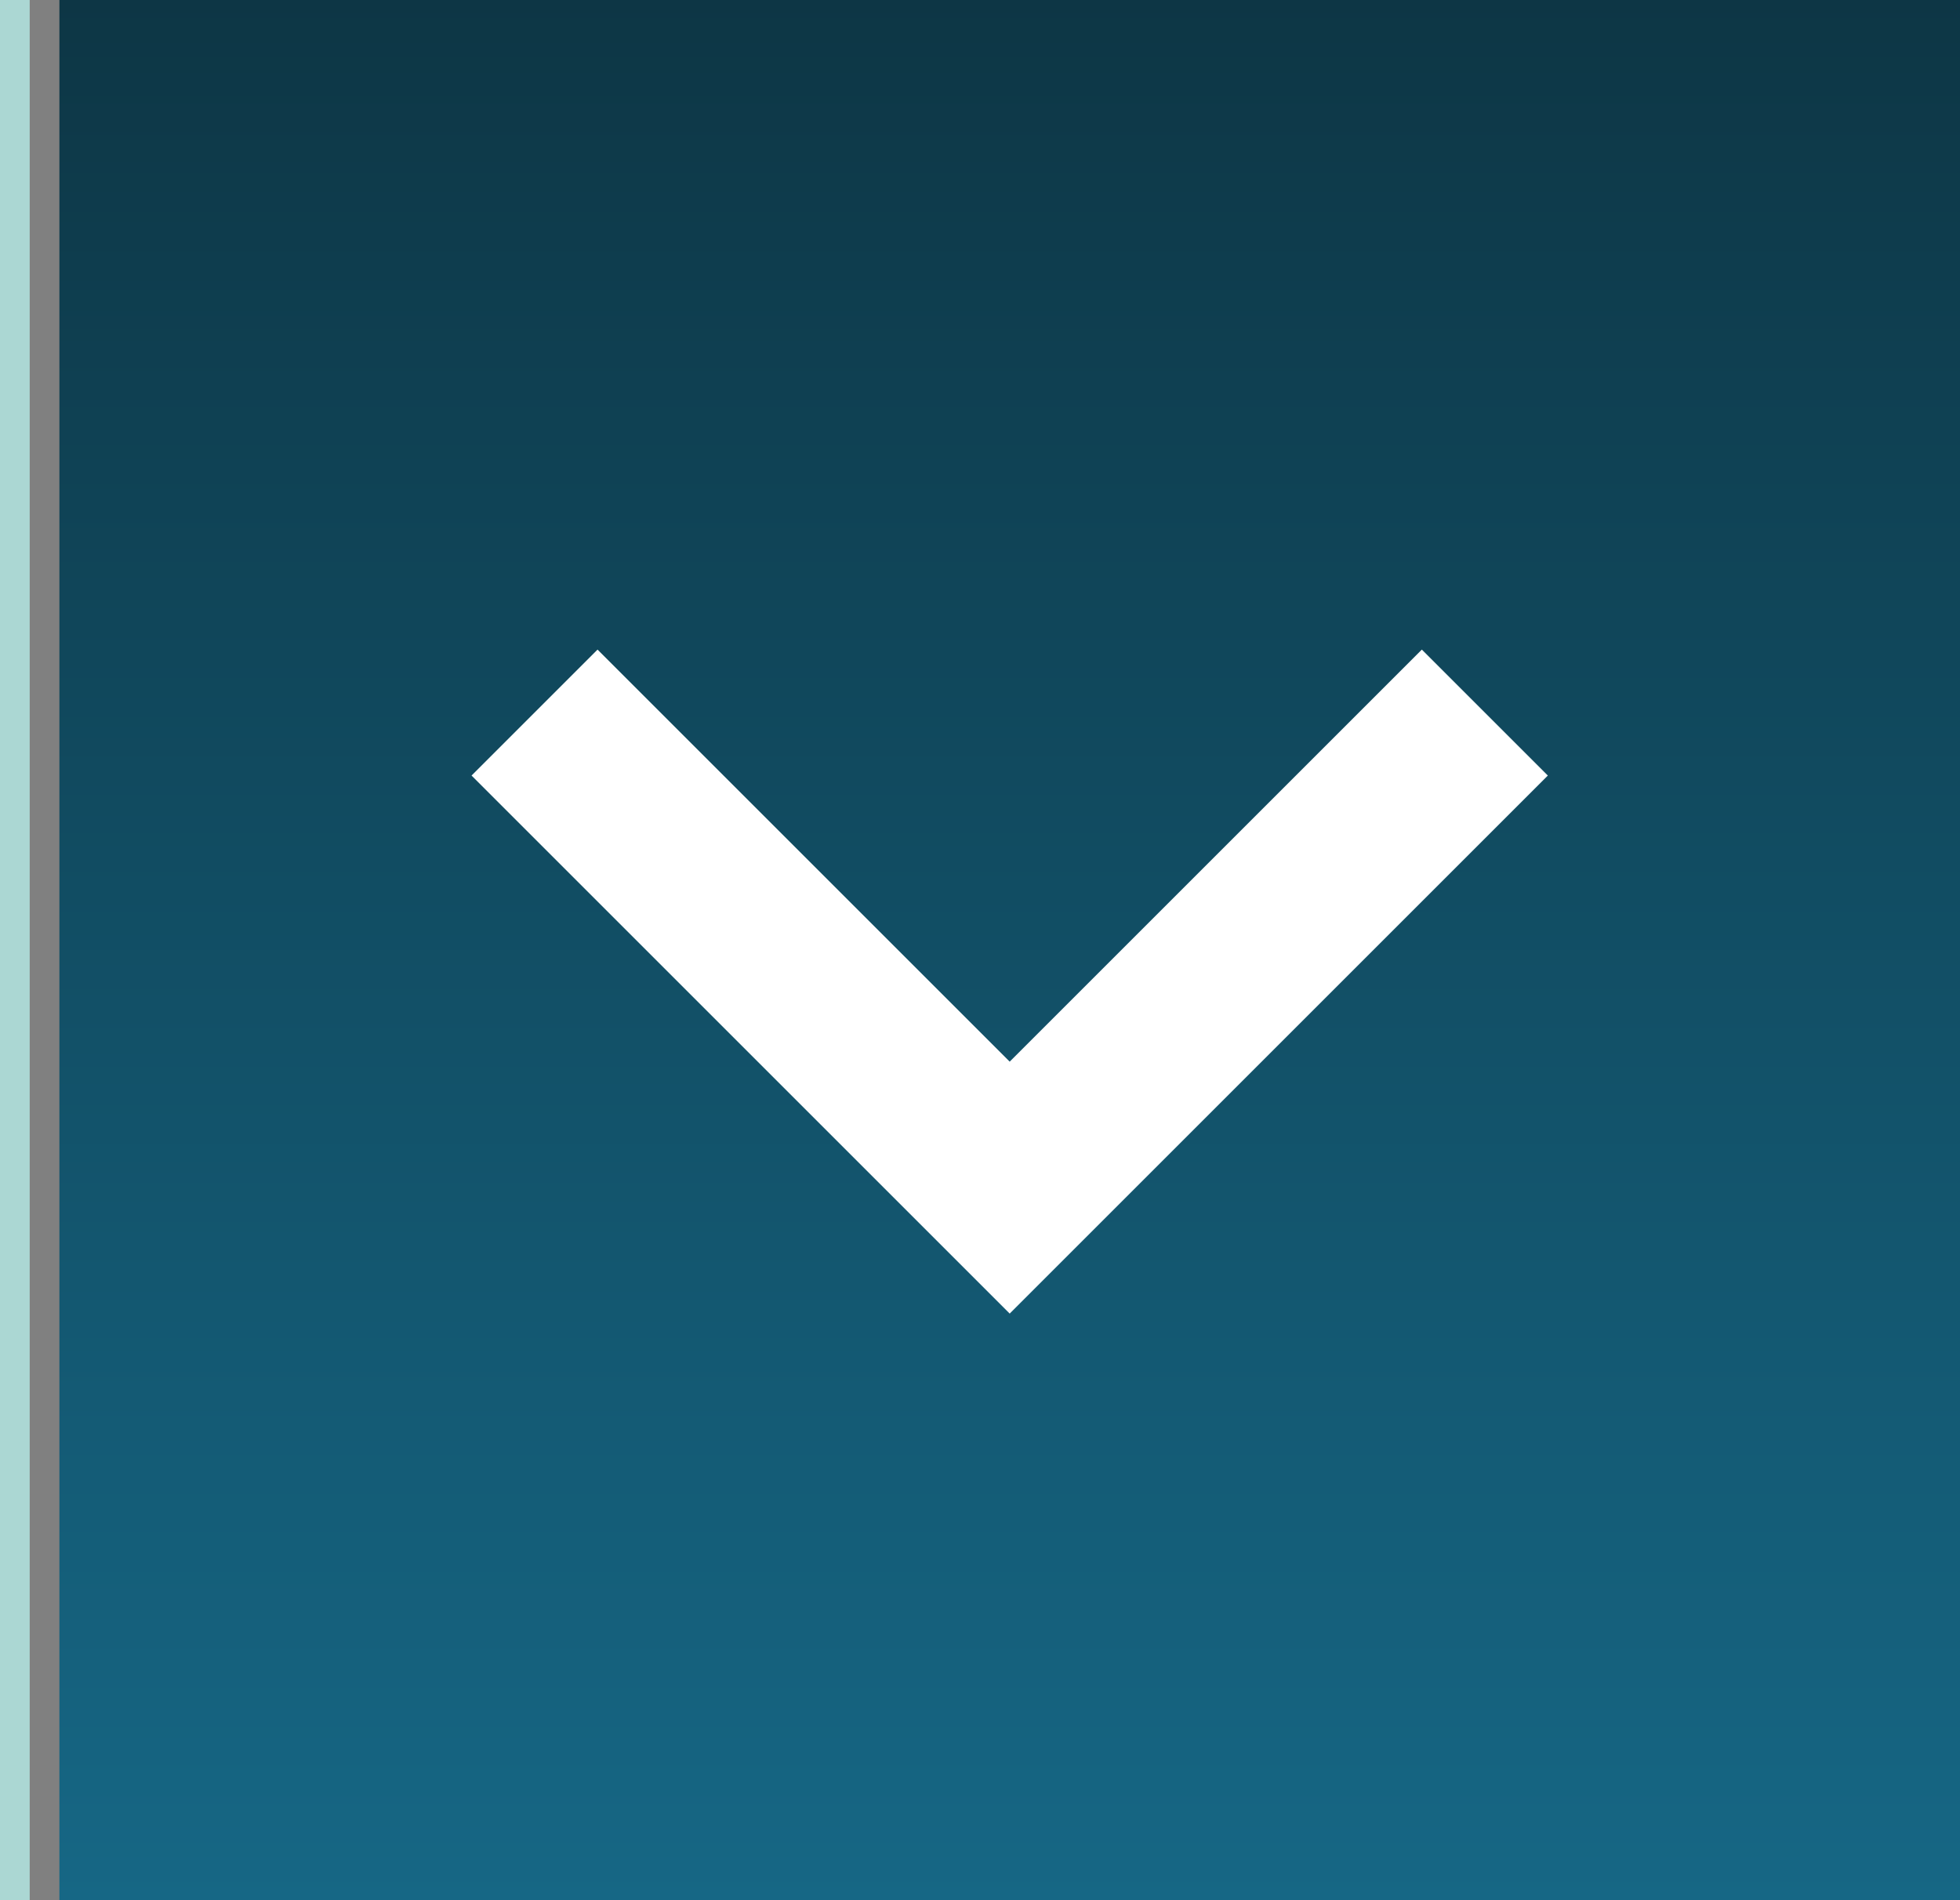 <svg xmlns="http://www.w3.org/2000/svg" preserveAspectRatio="none" viewBox="0 0 33 32">
   <rect x="0" y="0" width="33" height="32" fill="#808080" stroke="none"/>
   <linearGradient id="G1" gradientTransform="rotate(90)"> <stop offset="0%" stop-color="#0D3645"/> <stop offset="100%" stop-color="#166785"/> </linearGradient>   
   <rect x="1" y="0" fill="url(#G1)" width="32" height="32"/>
   <line x1="0" y1="0" x2="0" y2="32" stroke="#ABD7D3" stroke-width="1"/>
   <path stroke="white" stroke-width="3" fill="none" d="M9,12 L17,20 L25,12"/>
</svg>
